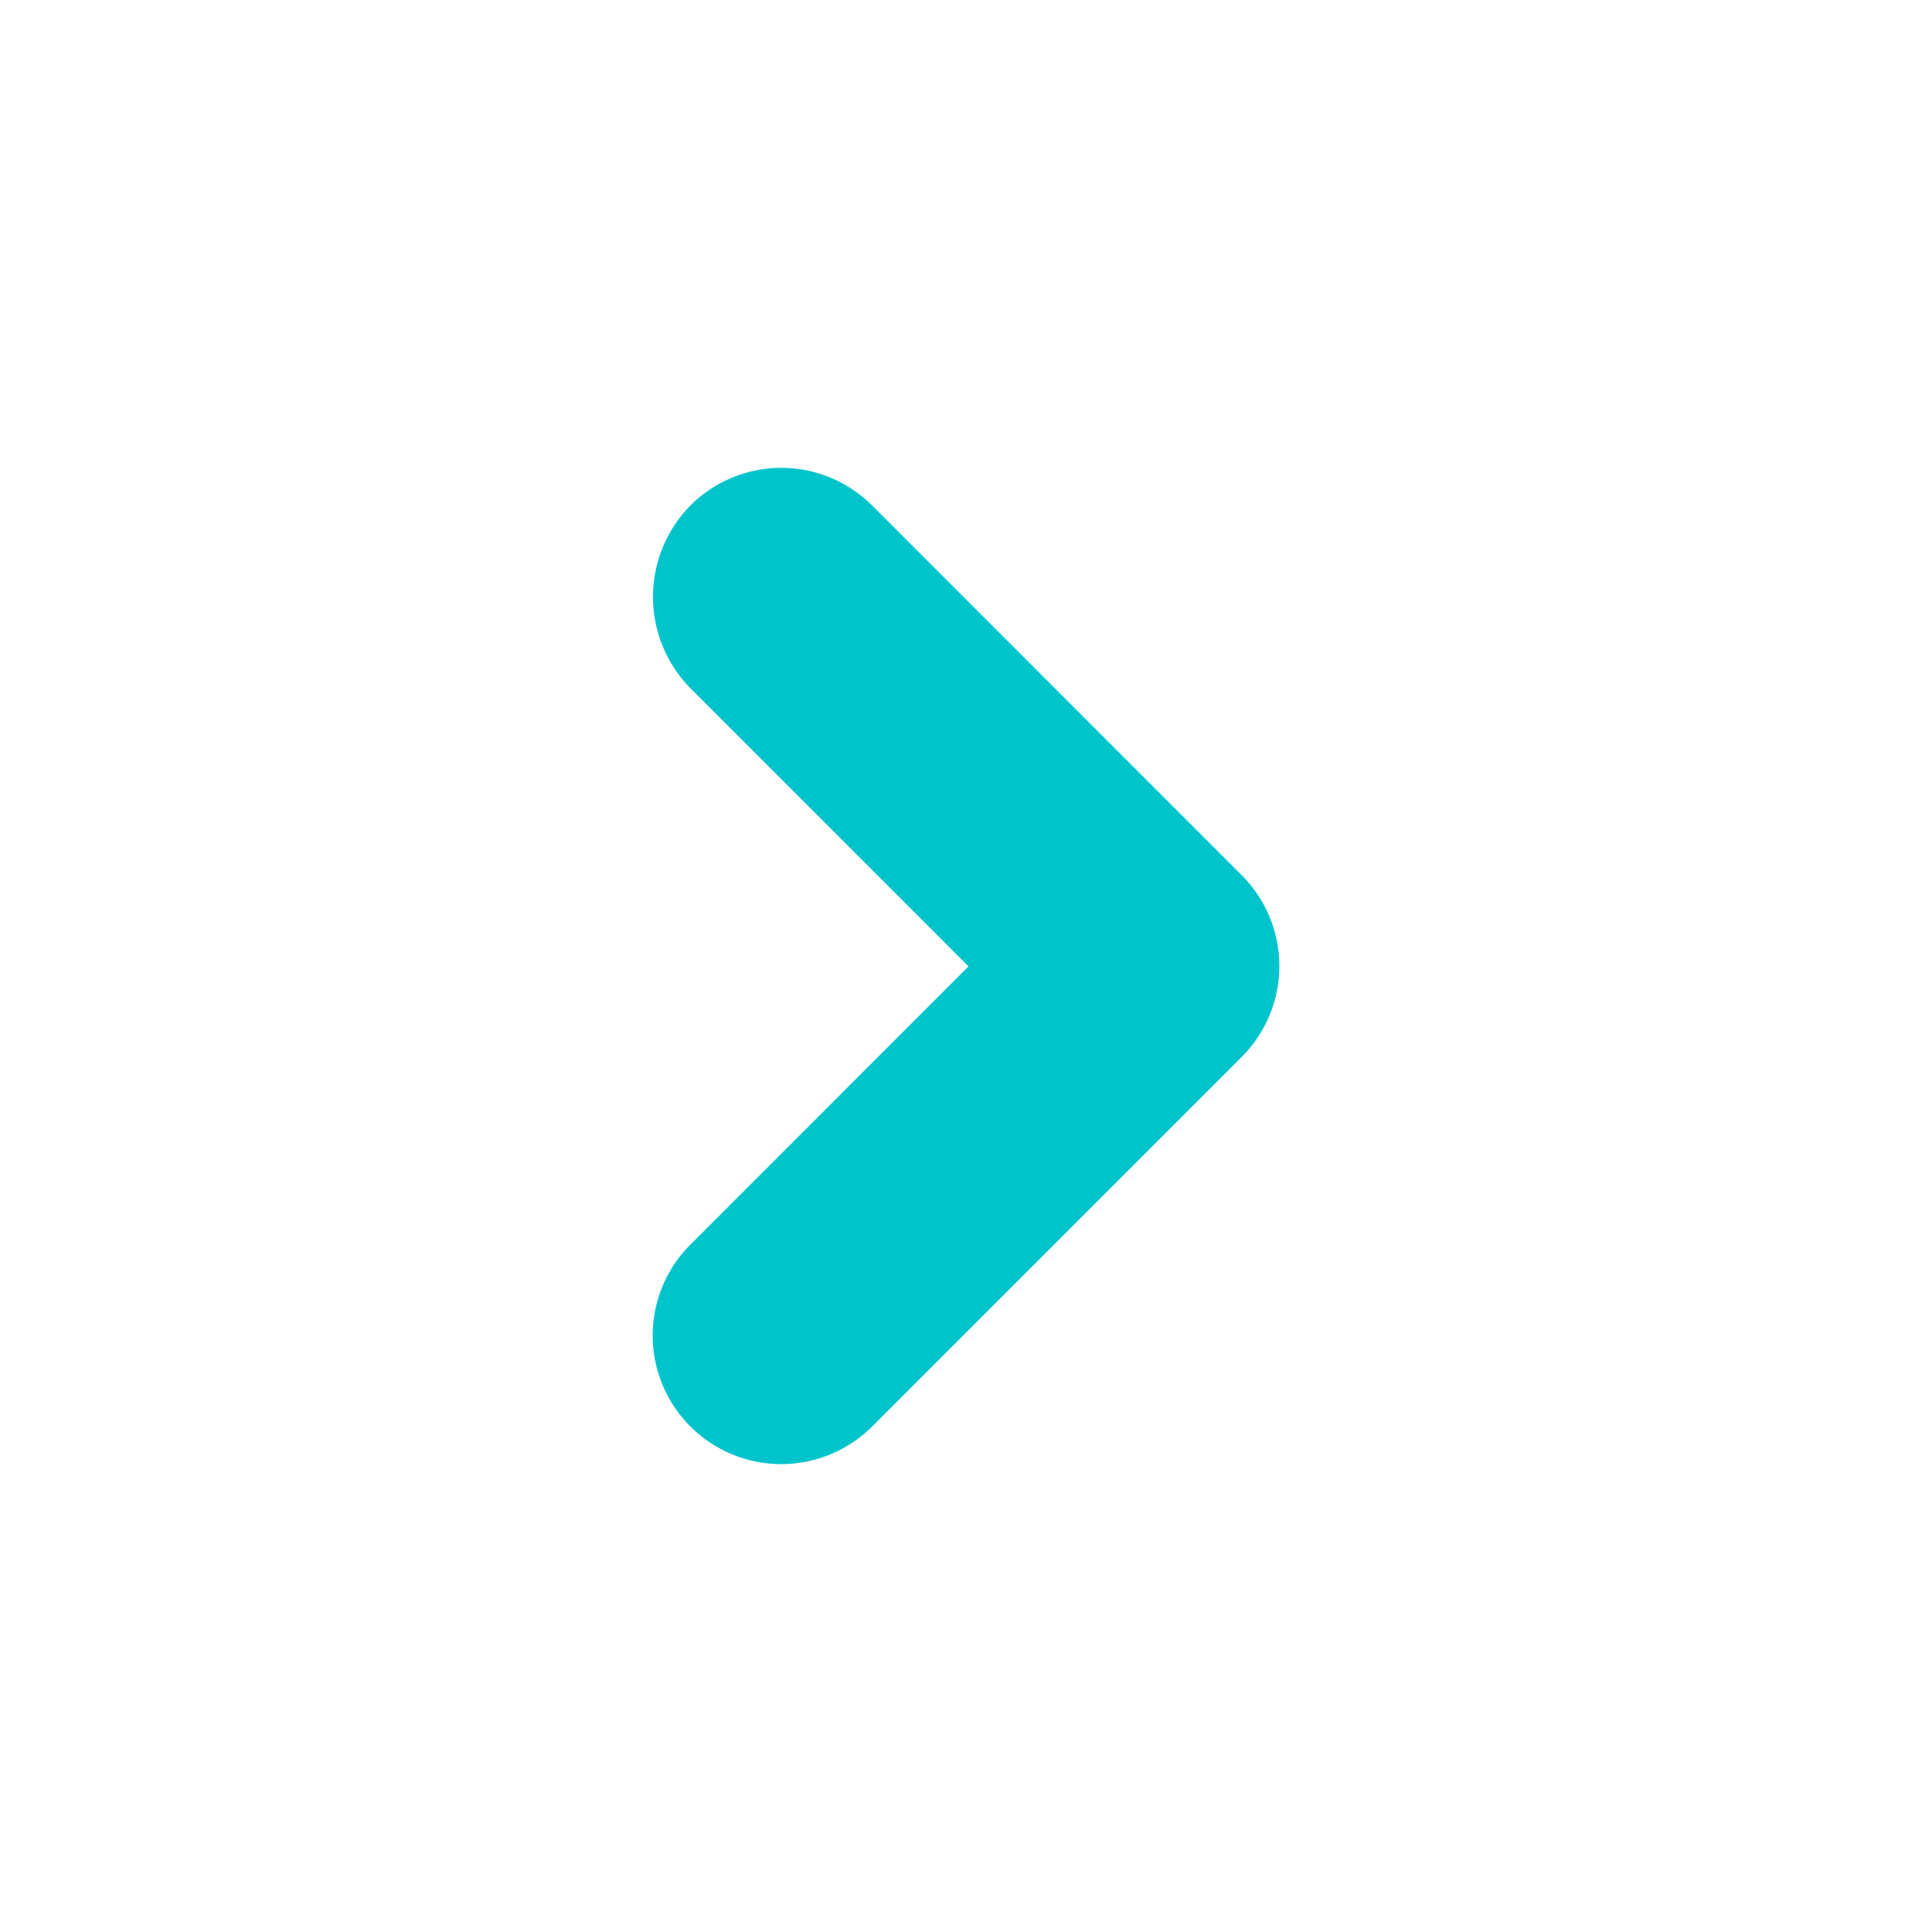 <svg width="20" height="20" fill="none"
    xmlns="http://www.w3.org/2000/svg">
    <path d="M7.5 6.77l3.233 3.234L7.5 13.238a.83.83 0 1 0 1.175 1.175l3.825-3.825a.83.83 0 0 0 0-1.175L8.675 5.587a.83.83 0 0 0-1.175 0 .848.848 0 0 0 0 1.183z" fill="#00C4CC" stroke="#00C4CC"/>
</svg>